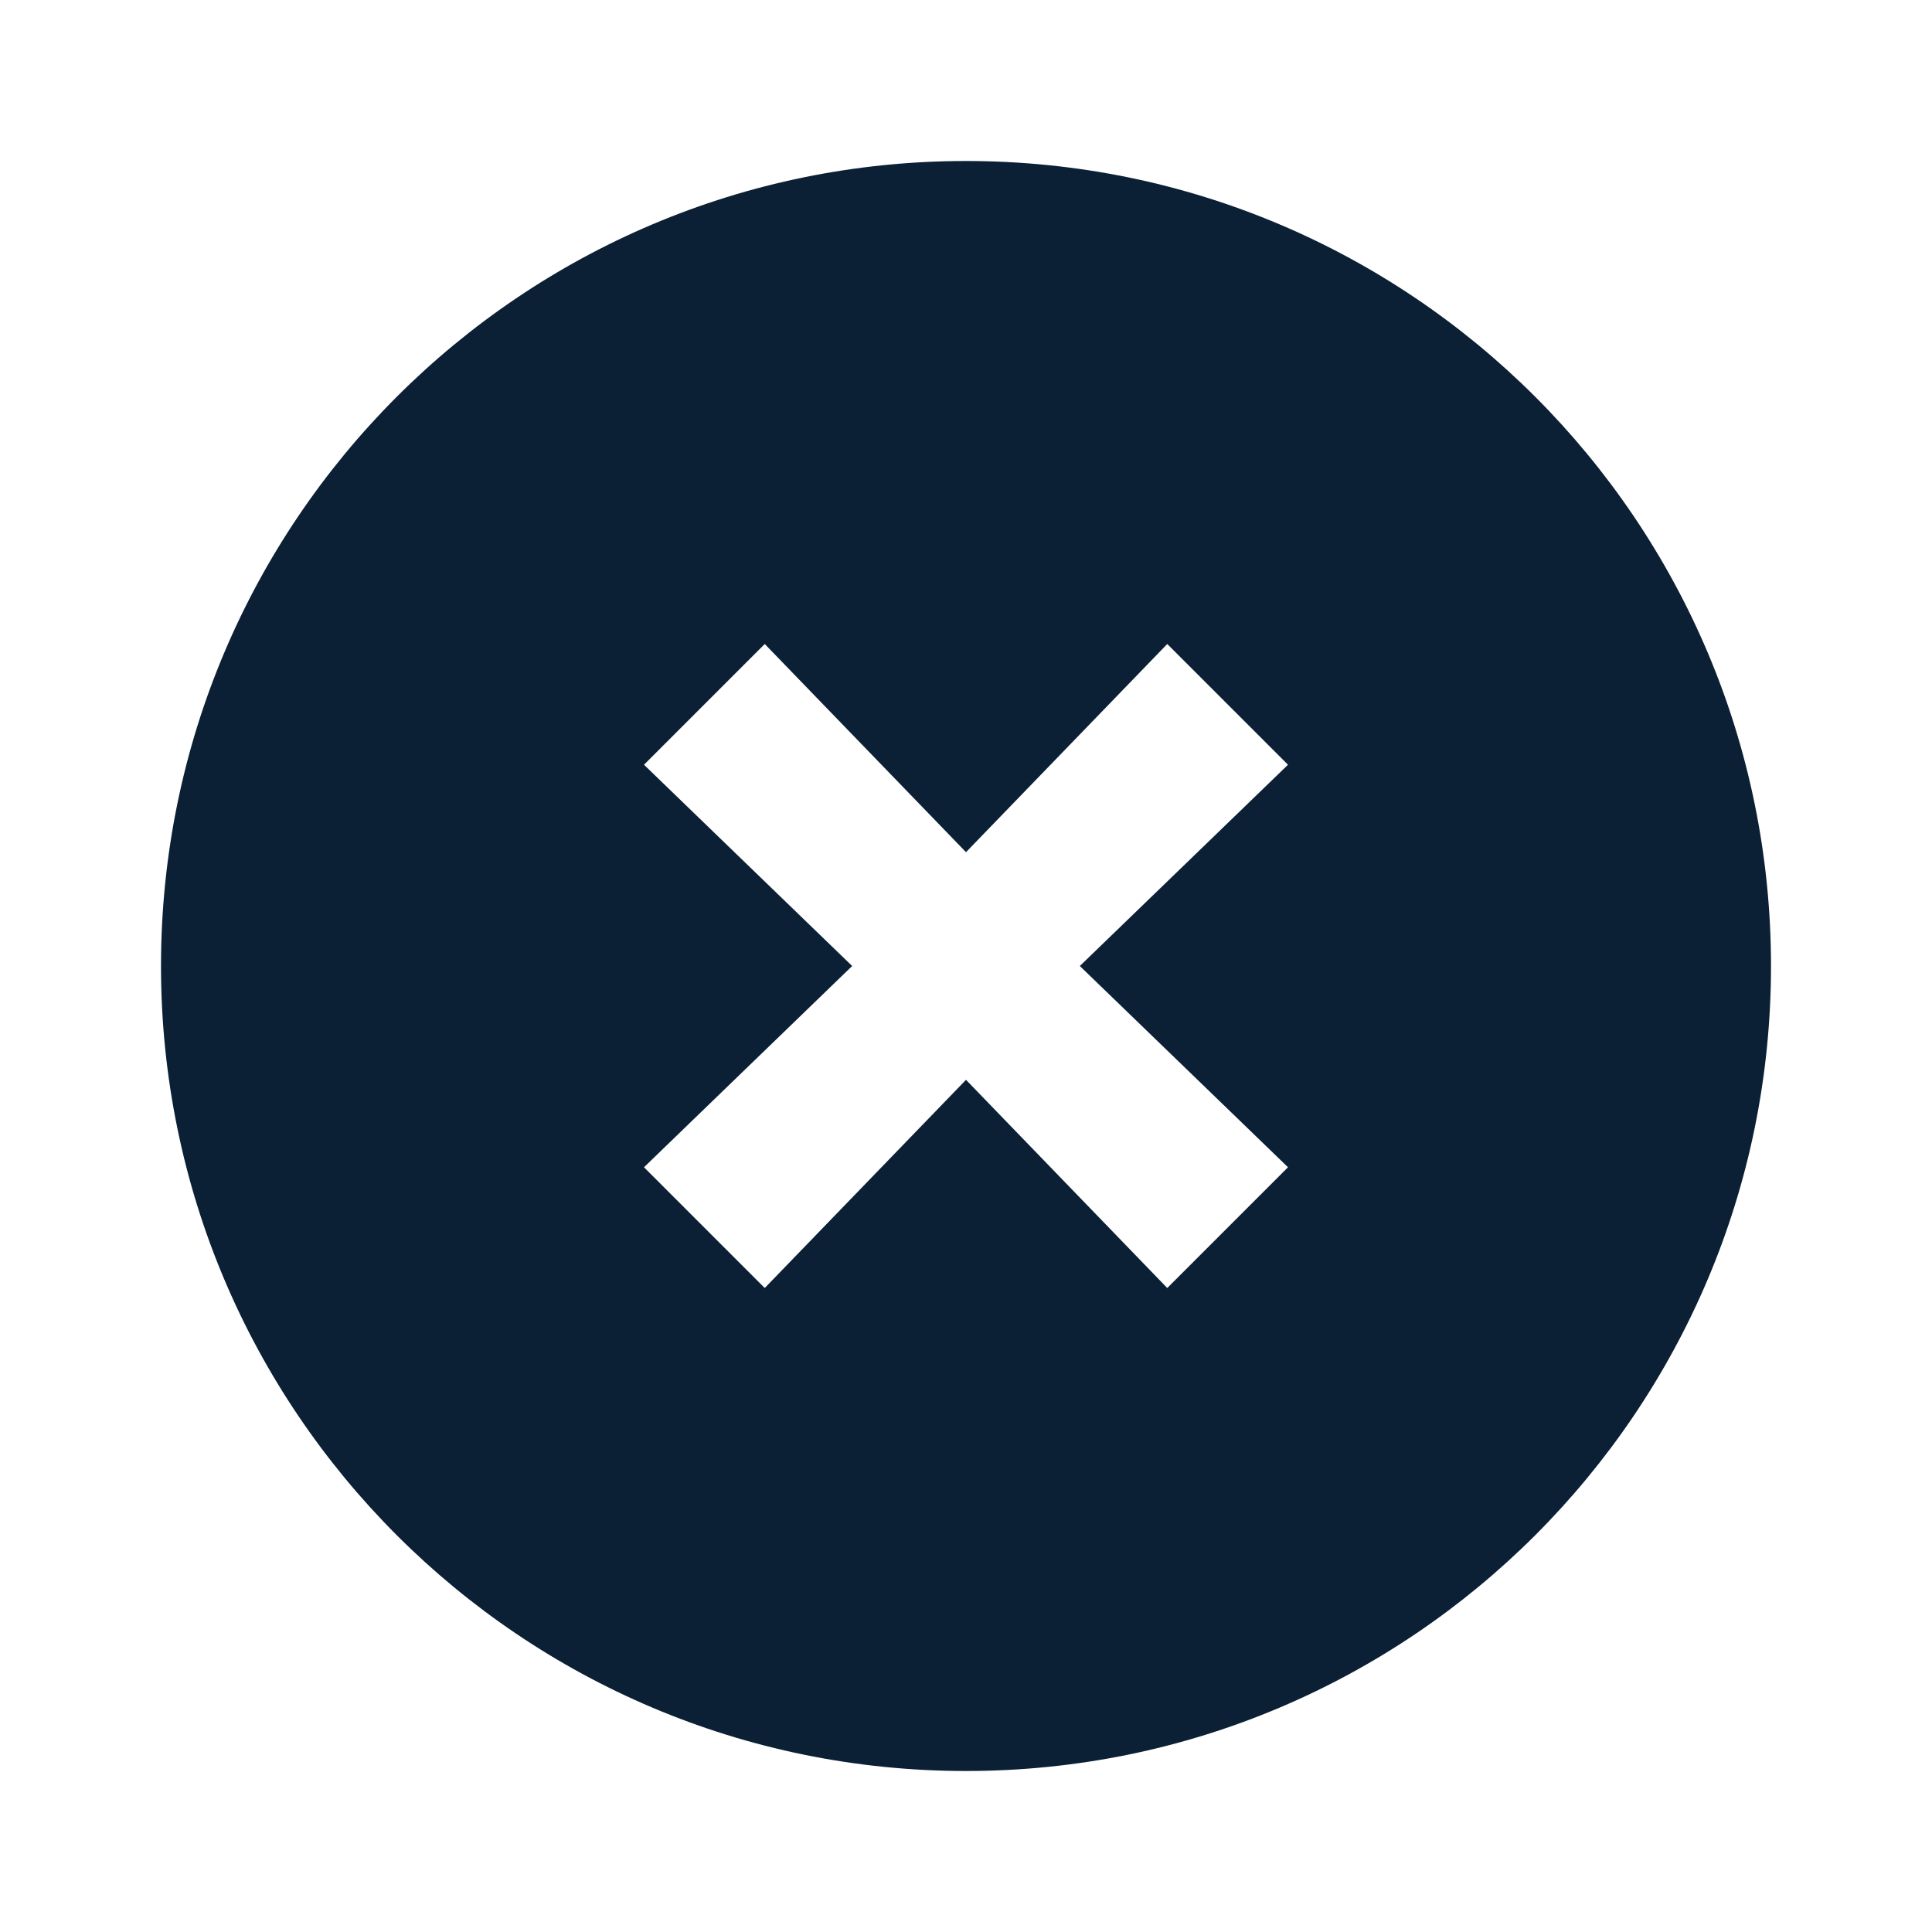<svg xmlns="http://www.w3.org/2000/svg" width="24" height="24" viewBox="0 0 24 24" fill="none"><rect width="24" height="24" fill="none"/>
<path fill-rule="evenodd" clip-rule="evenodd" d="M12 22C17.523 22 22 17.523 22 12C22 6.477 17.523 2 12 2C6.477 2 2 6.477 2 12C2 17.523 6.477 22 12 22ZM8 14.5L10.586 12L8 9.5L9.5 8L12 10.586L14.5 8L16 9.5L13.414 12L16 14.5L14.5 16L12 13.414L9.5 16L8 14.5Z" fill="#0B1F35"/>
</svg>
